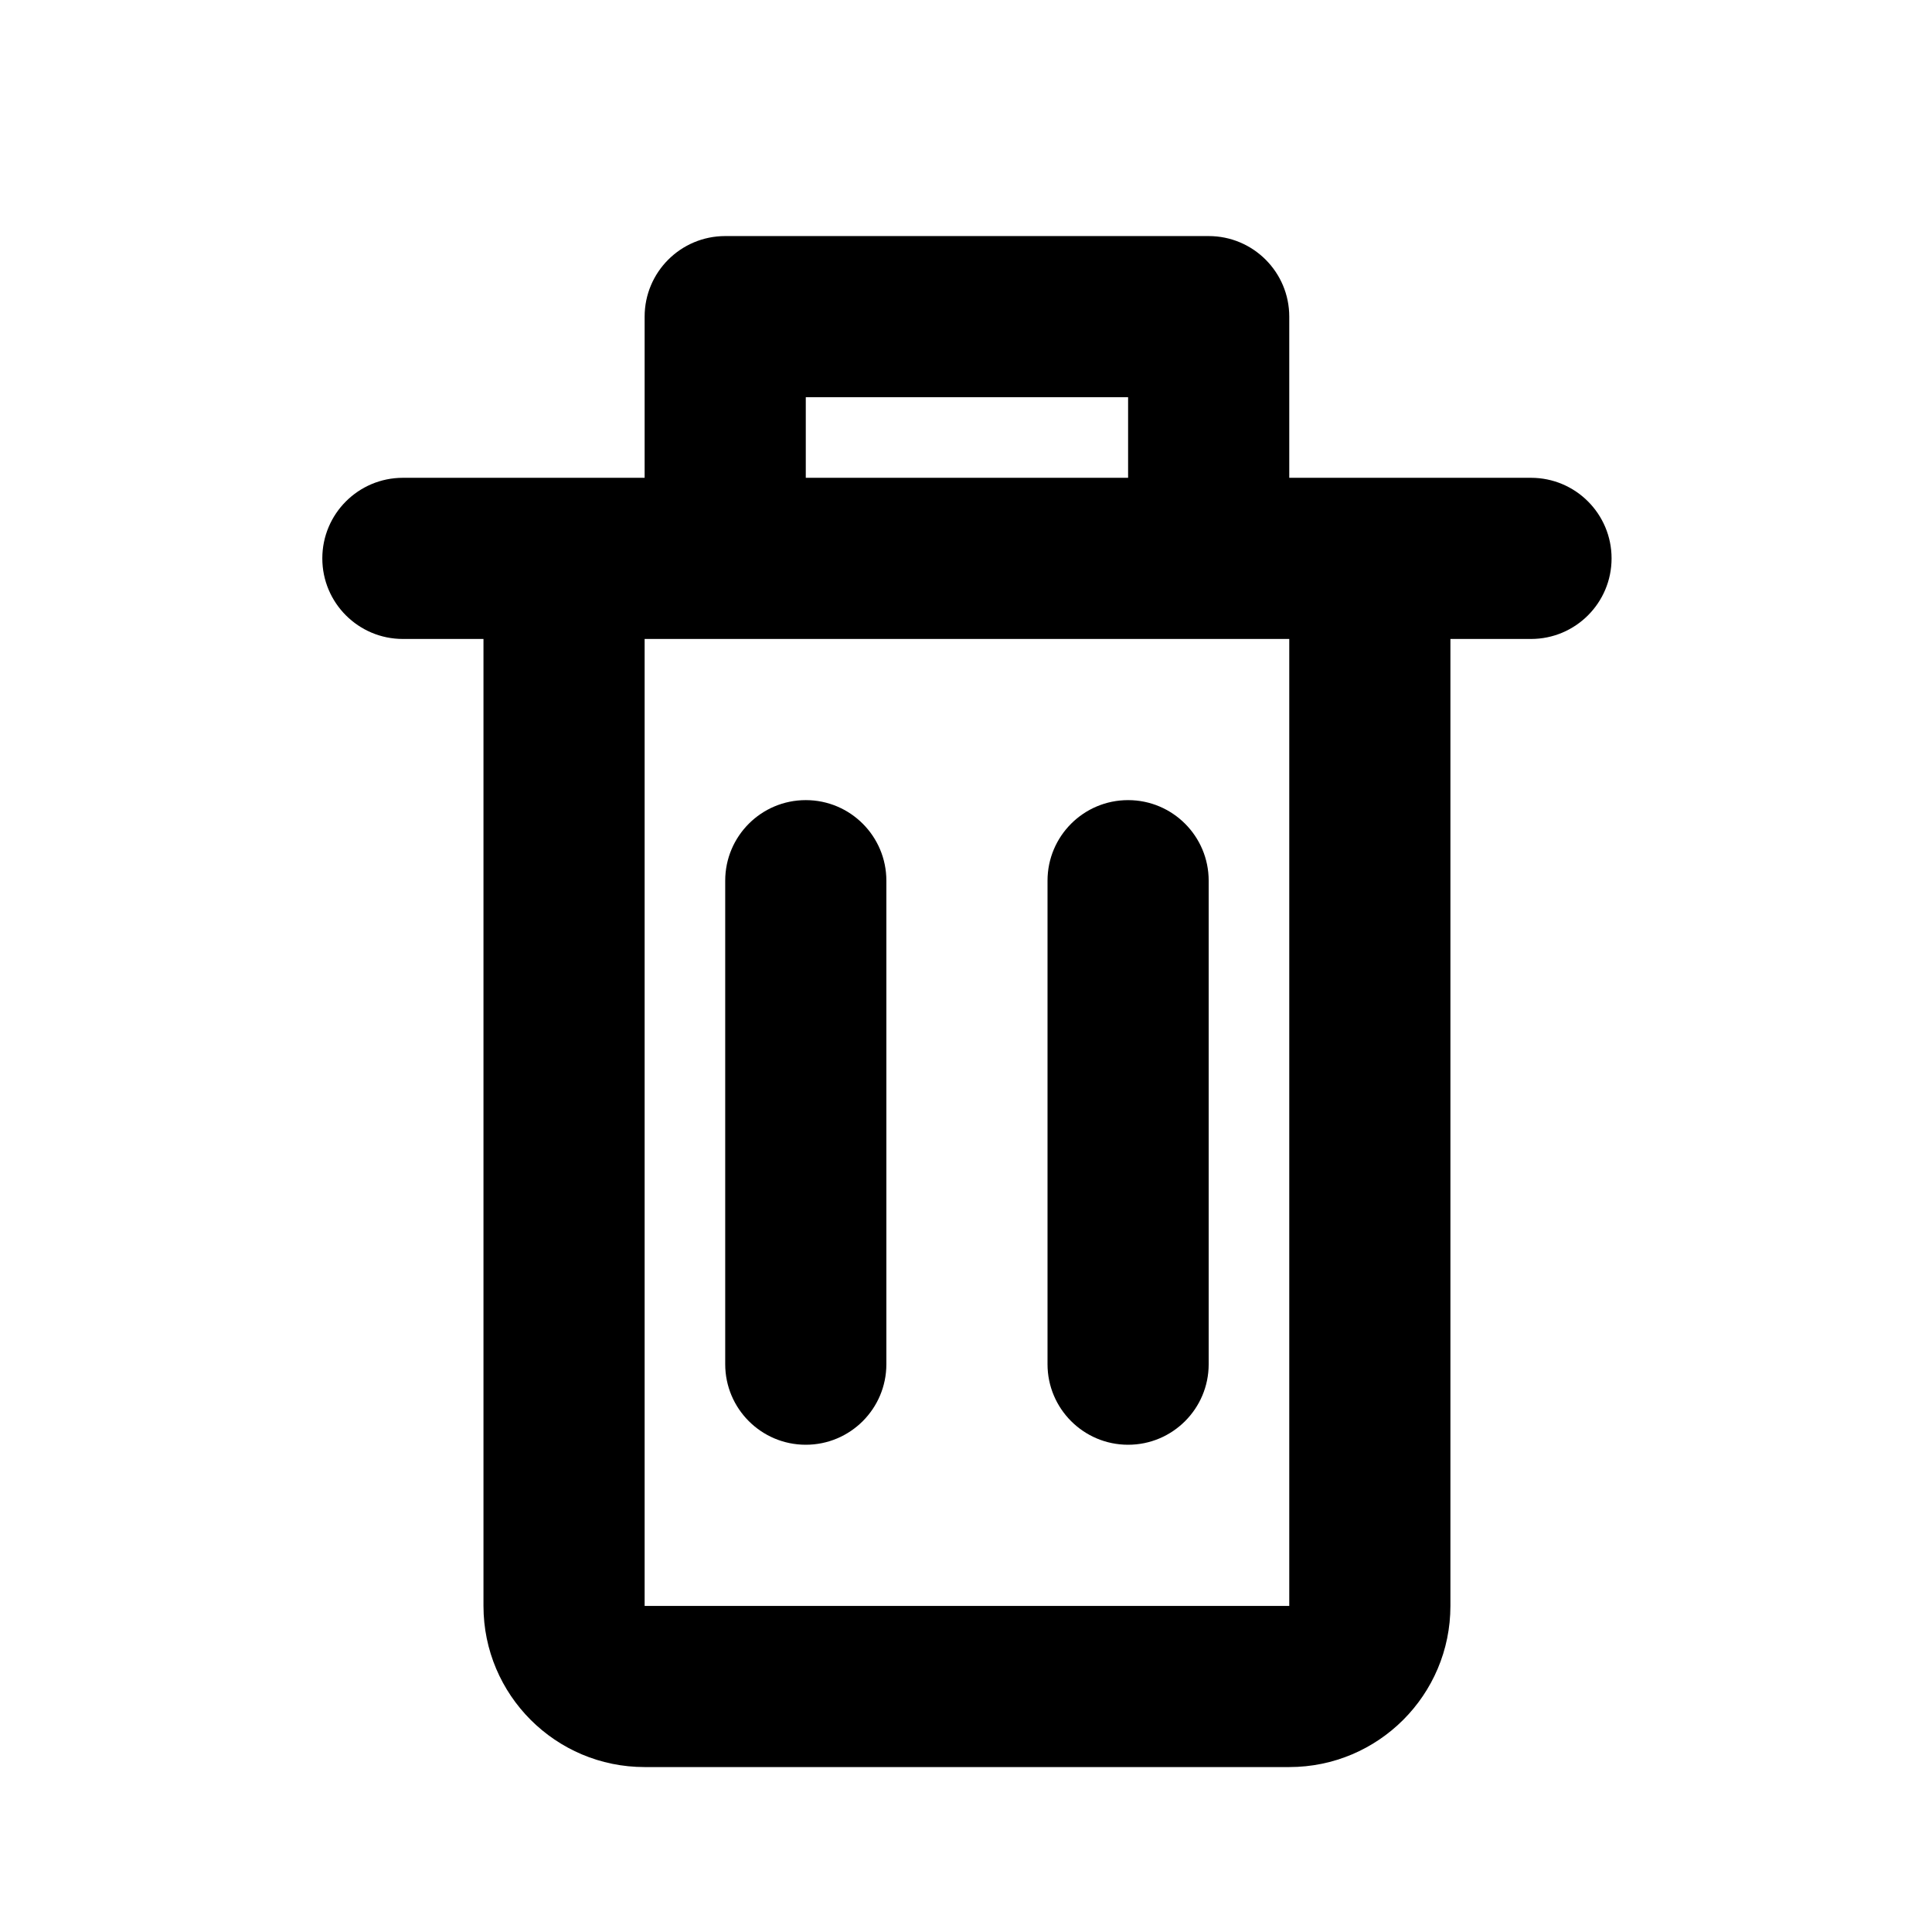 <!-- Generated by IcoMoon.io -->
<svg version="1.1" xmlns="http://www.w3.org/2000/svg" width="720" height="720" viewBox="0 0 720 720">
<title>trash</title>
<path fill="black" d="M270.264 328.211c0-16.585 13.445-30.030 30.030-30.030s30.030 13.444 30.030 30.030v180.176c0 16.585-13.444 30.030-30.030 30.030s-30.030-13.444-30.030-30.030v-180.176zM420.41 298.182c-16.585 0-30.030 13.444-30.030 30.030v180.176c0 16.585 13.444 30.030 30.030 30.030s30.030-13.444 30.030-30.030v-180.176c0-16.585-13.444-30.030-30.030-30.030zM240.235 118.006c0-16.585 13.445-30.030 30.030-30.030h180.176c16.585 0 30.030 13.445 30.030 30.030v60.058h90.088c16.585 0 30.030 13.445 30.030 30.030s-13.444 30.030-30.030 30.030h-30.030v360.352c0 33.171-26.888 60.058-60.058 60.058h-240.235c-33.169 0-60.058-26.888-60.058-60.058v-360.352h-30.030c-16.585 0-30.030-13.445-30.030-30.030s13.445-30.030 30.030-30.030h90.088v-60.058zM420.41 178.064v-30.030h-120.118v30.030h120.118zM240.235 238.123v360.352h240.235v-360.352h-240.235z"></path>
</svg>
